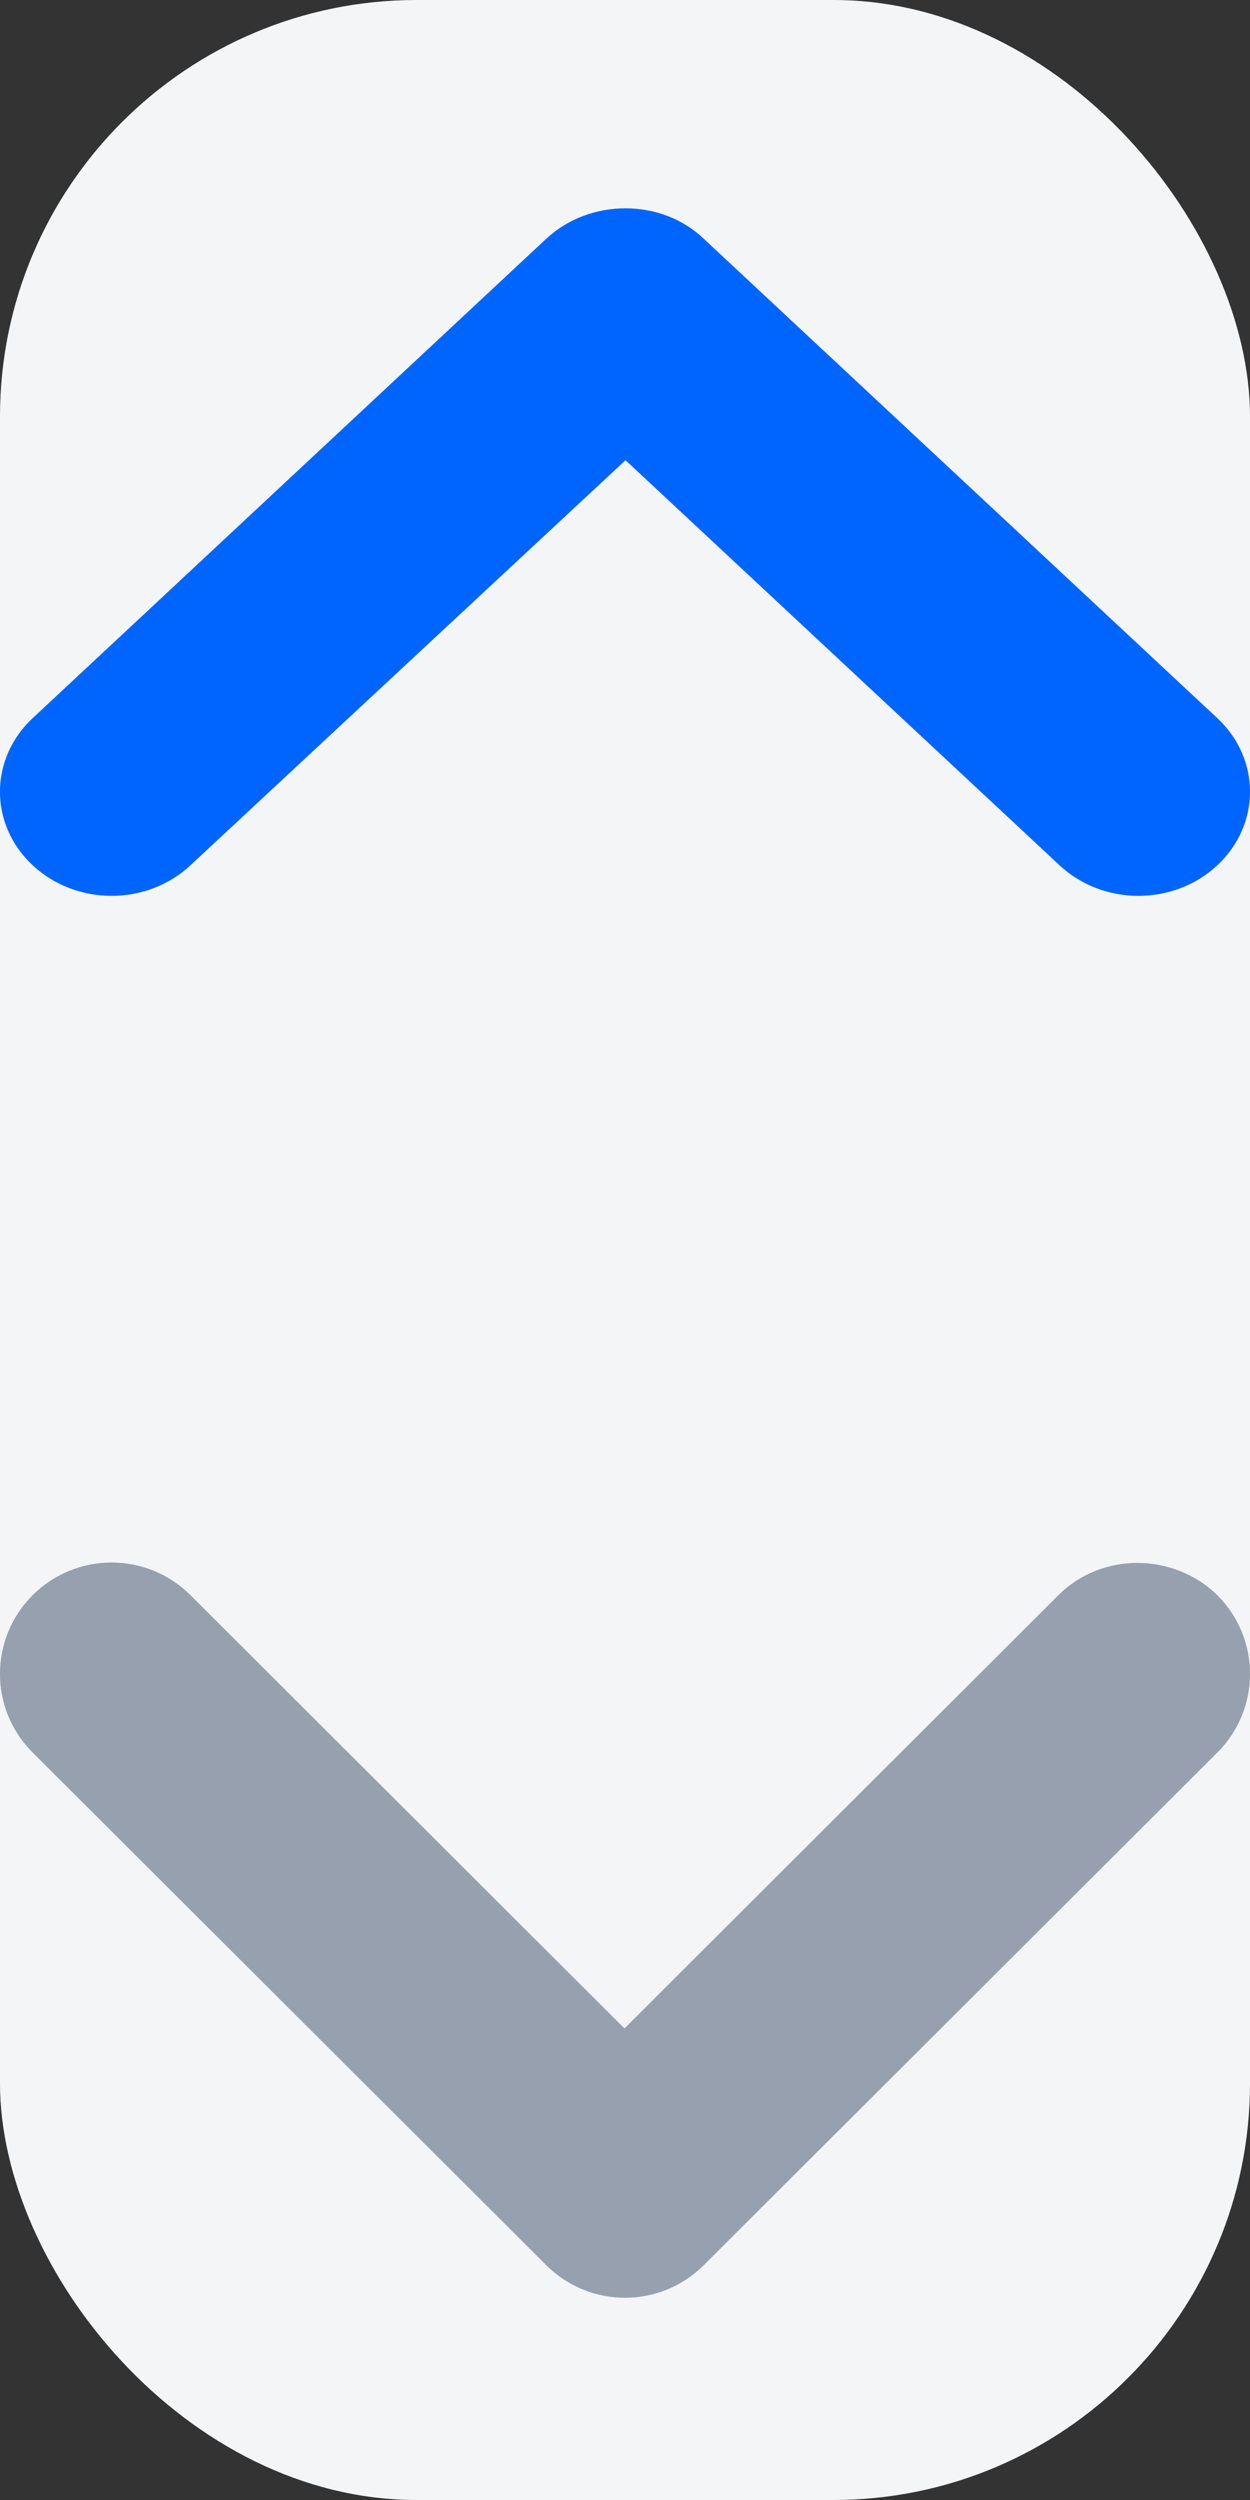 <svg width="12" height="24" viewBox="0 0 12 24" fill="none" xmlns="http://www.w3.org/2000/svg">
<rect x="0" y="0" width="12" height="24" fill="#333333" stroke="none"/>
<g clip-path="url(#clip0_1586_180553)">
<rect width="12" height="24" rx="4" fill="#F4F5F7"/>
<path d="M5.243 2.293L0.314 6.894C-0.105 7.285 -0.105 7.916 0.314 8.307C0.733 8.698 1.409 8.698 1.828 8.307L6.005 4.418L10.172 8.307C10.591 8.698 11.267 8.698 11.686 8.307C12.105 7.916 12.105 7.285 11.686 6.894L6.757 2.293C6.349 1.902 5.662 1.902 5.243 2.293Z" fill="#0065FF"/>
<path d="M10.161 15.313L5.995 19.473L1.828 15.313C1.409 14.896 0.733 14.896 0.314 15.313C-0.105 15.732 -0.105 16.407 0.314 16.825L5.243 21.745C5.662 22.163 6.338 22.163 6.757 21.745L11.686 16.825C12.105 16.407 12.105 15.732 11.686 15.313C11.267 14.906 10.58 14.896 10.161 15.313V15.313Z" fill="#97A0AE"/>
</g>
<defs>
<clipPath id="clip0_1586_180553">
<rect width="12" height="24" rx="4" fill="white"/>
</clipPath>
</defs>
</svg>
